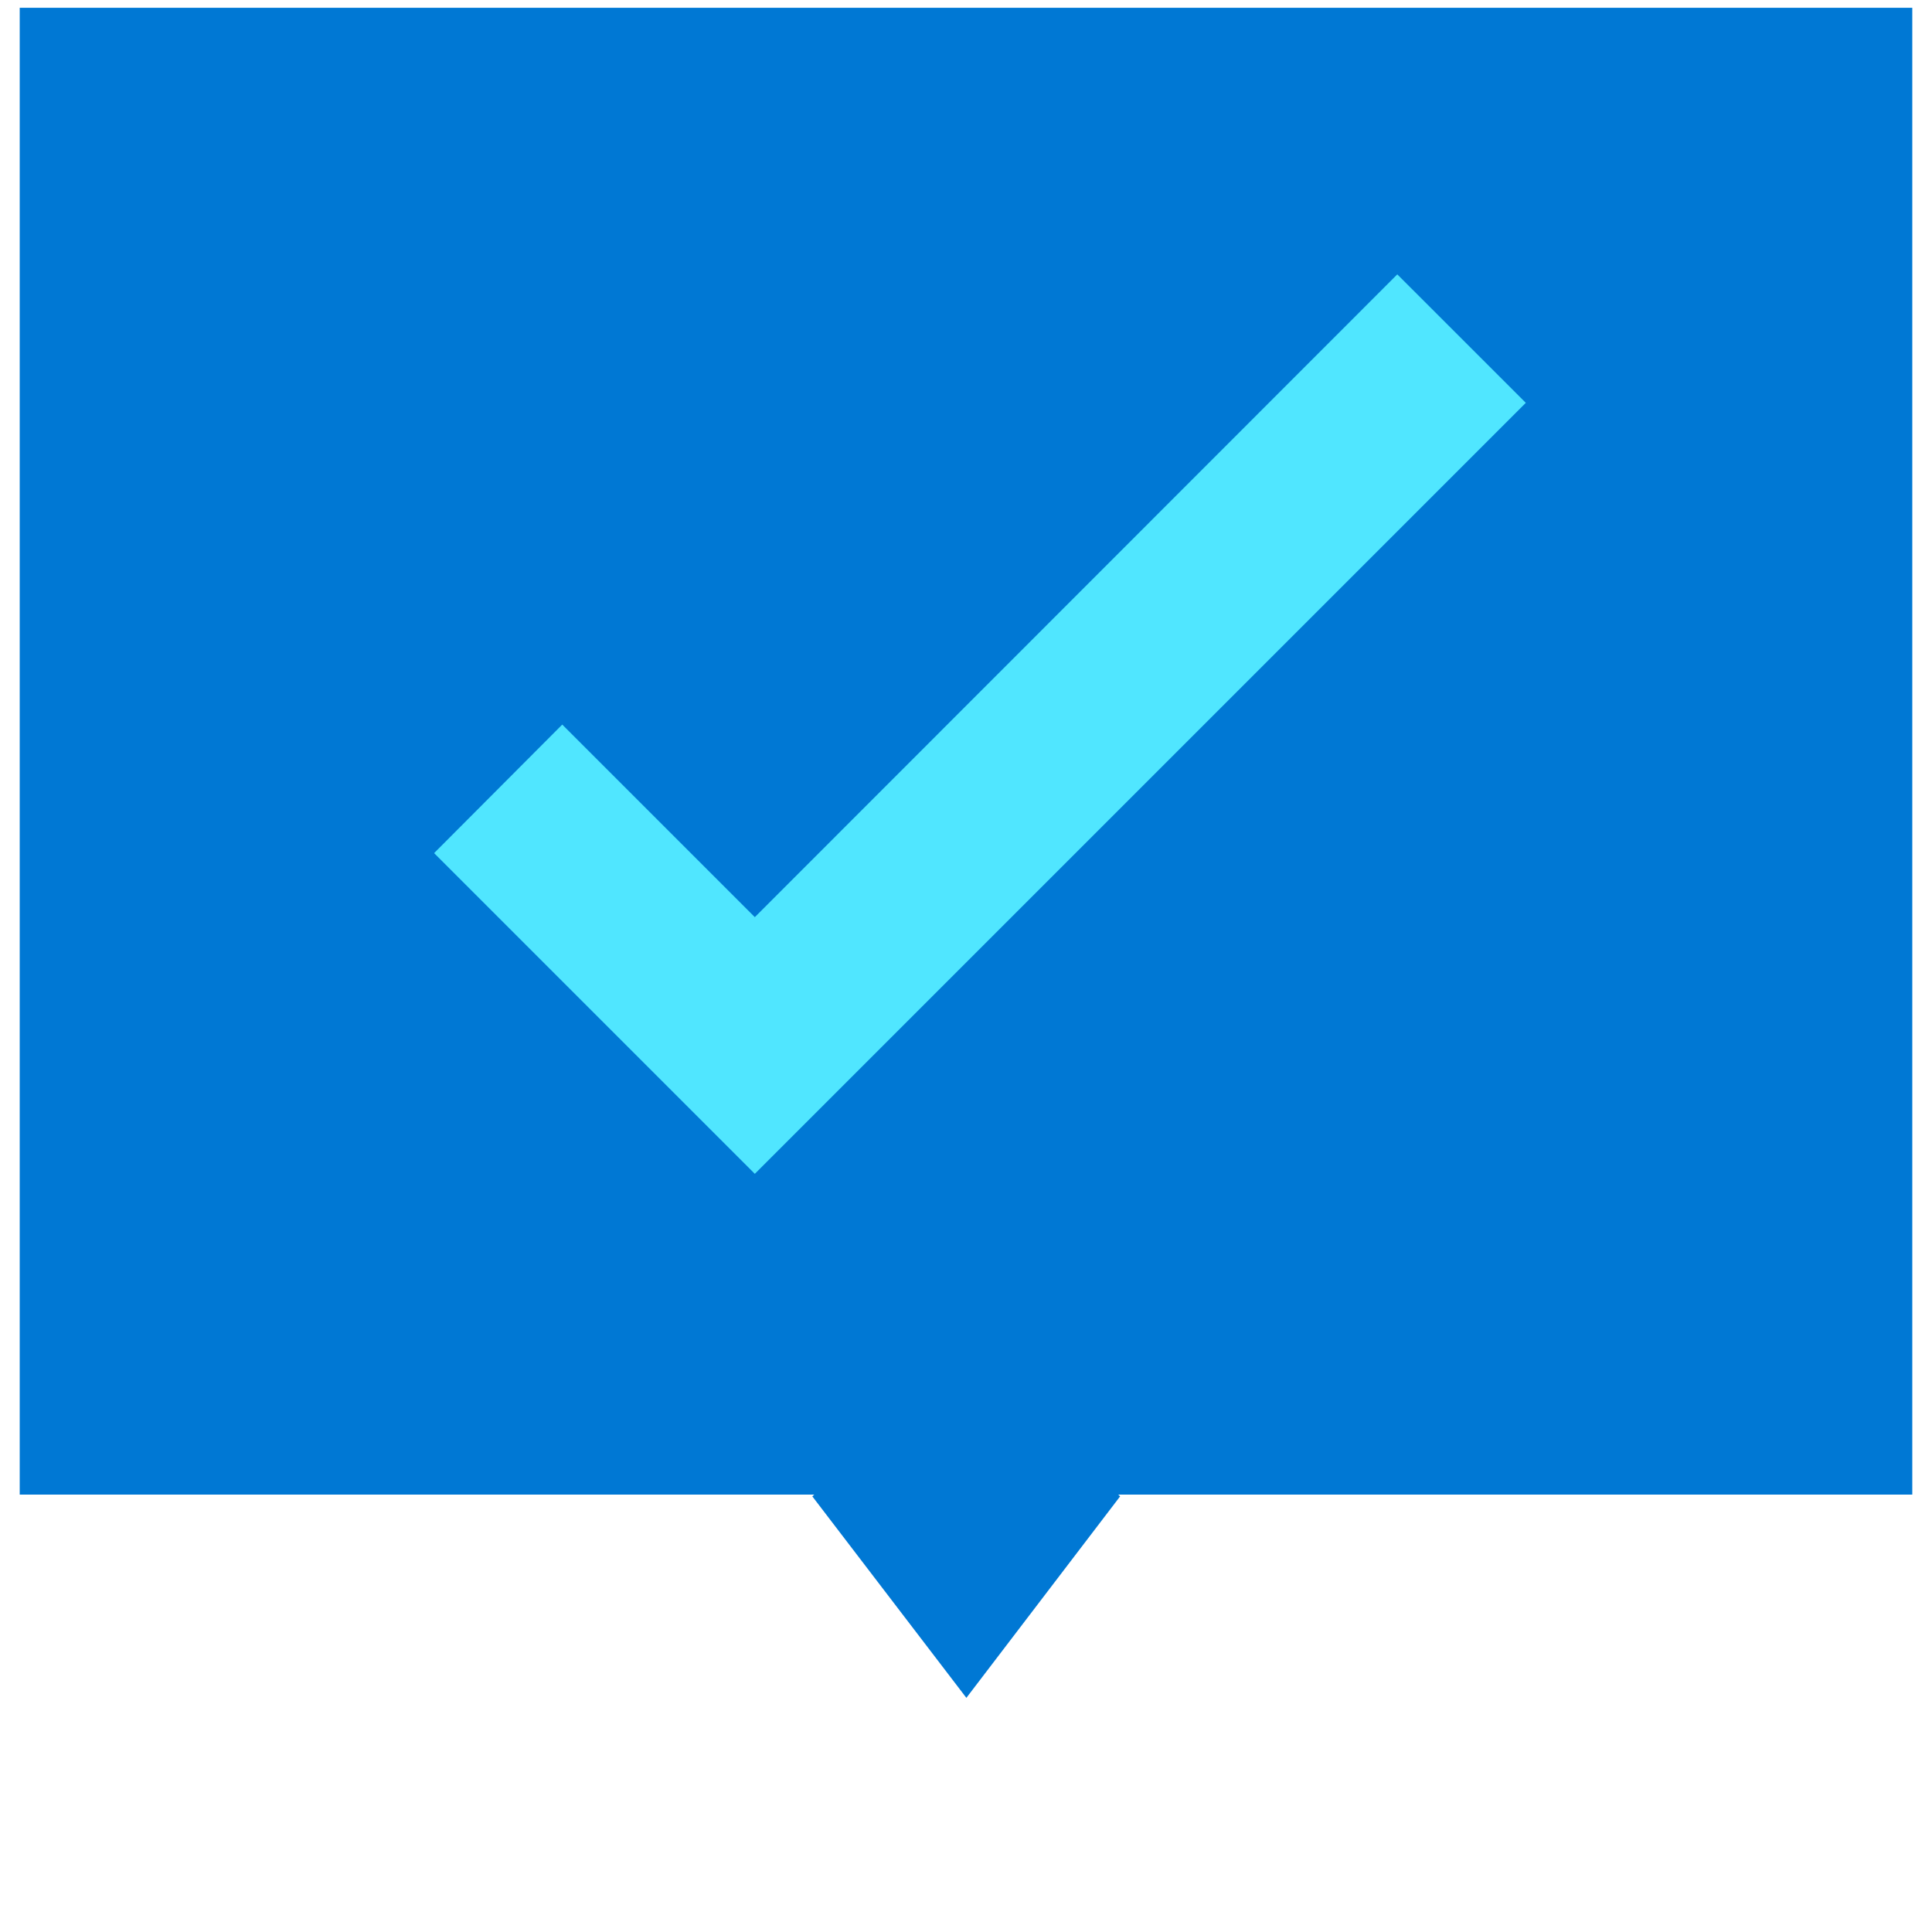 <svg xmlns="http://www.w3.org/2000/svg" viewBox="0 0 48 49" height="1em" width="1em">
  <path d="M48 .197H0v37.709h48V.196z" fill="#0078D4"/>
  <path d="m24.01 43.062-3.908-5.111 3.907-3.57 3.9 3.57-3.9 5.111z" fill="#0078D4"/>
  <path d="M34.939 6.958 18.644 23.261l-4.884-4.884-3.25 3.26 8.134 8.134 19.554-19.554-3.26-3.259z" fill="#50E6FF"/>
</svg>

